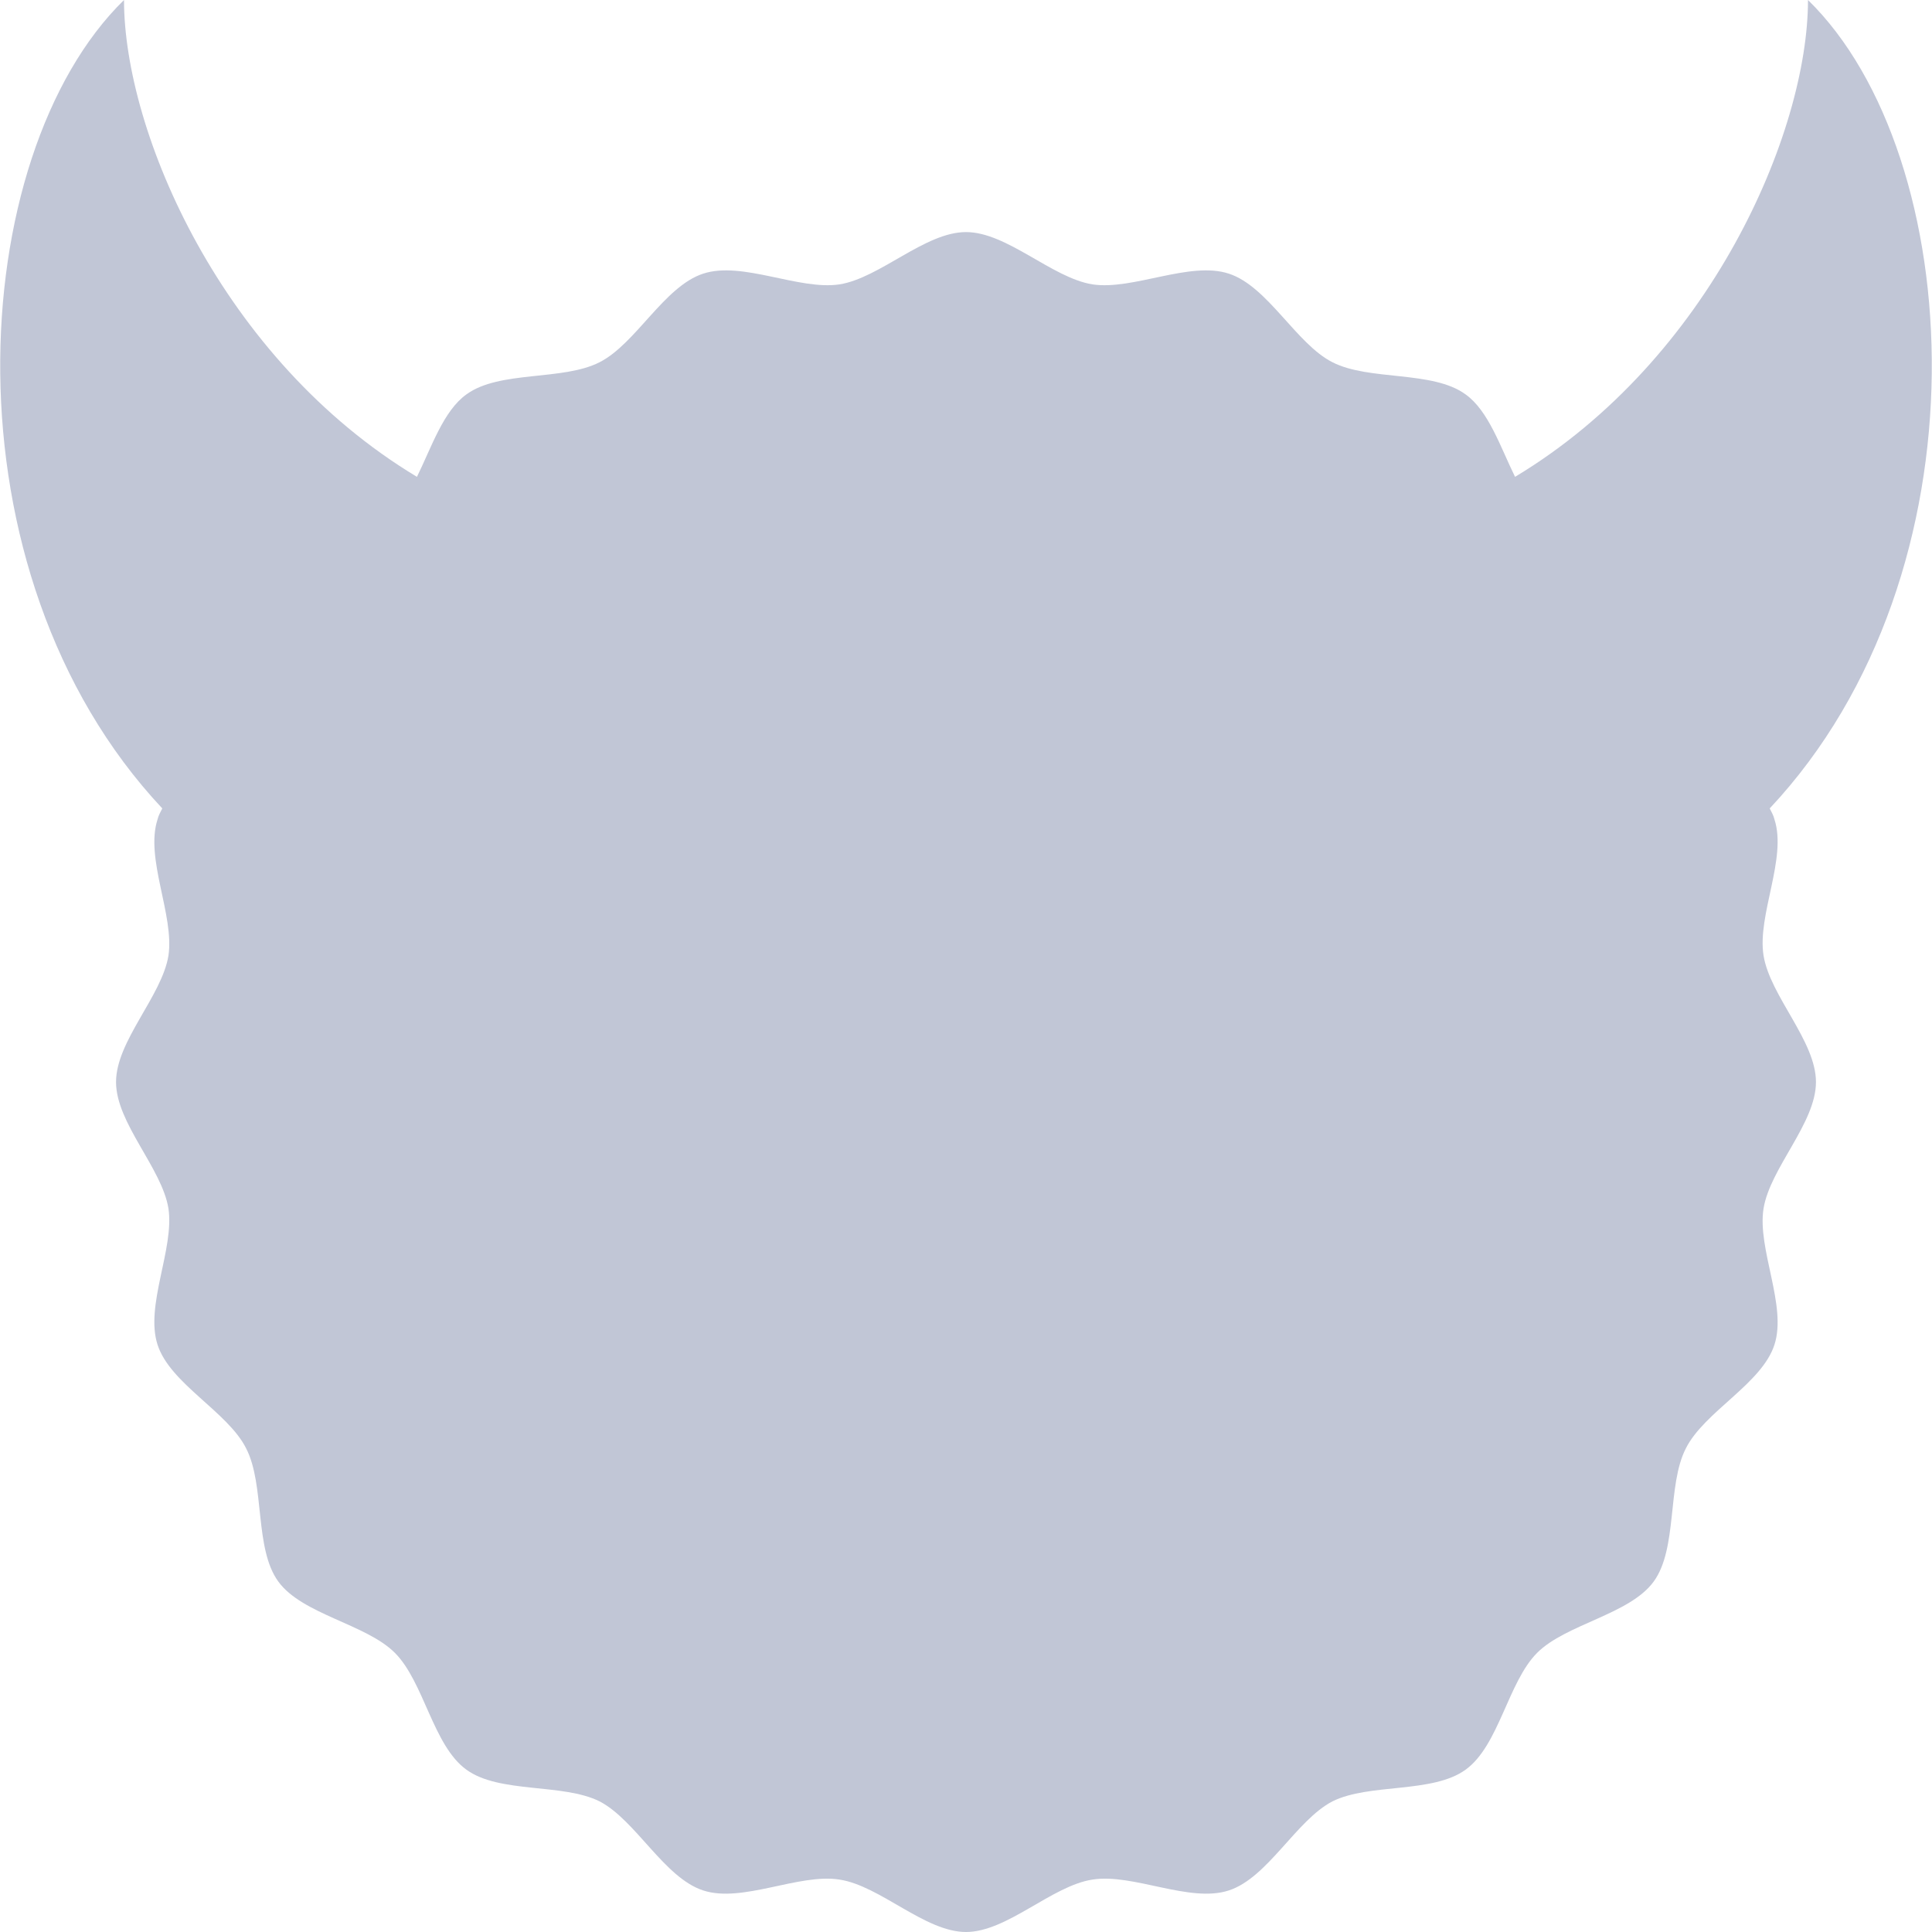 
<svg xmlns="http://www.w3.org/2000/svg" xmlns:xlink="http://www.w3.org/1999/xlink" width="16px" height="16px" viewBox="0 0 16 16" version="1.1">
<g id="surface1">
<path style=" stroke:none;fill-rule:nonzero;fill:#c1c6d6;fill-opacity:1;" d="M 14.656 6.695 C 16.496 4.734 16.289 1.285 14.973 0 C 14.973 1.094 14.164 2.977 12.547 3.949 C 12.426 3.703 12.328 3.402 12.137 3.266 C 11.863 3.066 11.34 3.156 11.035 3 C 10.734 2.848 10.5 2.371 10.176 2.266 C 9.852 2.16 9.383 2.406 9.047 2.355 C 8.711 2.301 8.34 1.922 8 1.922 C 7.66 1.922 7.289 2.301 6.953 2.355 C 6.617 2.406 6.148 2.16 5.824 2.266 C 5.5 2.371 5.266 2.848 4.965 3 C 4.66 3.156 4.137 3.066 3.863 3.266 C 3.672 3.402 3.574 3.703 3.453 3.949 C 1.836 2.977 1.027 1.094 1.027 0 C -0.289 1.285 -0.496 4.734 1.344 6.695 C 1.328 6.727 1.312 6.754 1.305 6.785 C 1.199 7.109 1.445 7.578 1.395 7.914 C 1.34 8.25 0.961 8.621 0.961 8.961 C 0.961 9.301 1.34 9.672 1.395 10.008 C 1.445 10.344 1.199 10.812 1.305 11.137 C 1.41 11.461 1.887 11.691 2.039 11.996 C 2.195 12.301 2.105 12.824 2.305 13.098 C 2.504 13.371 3.031 13.449 3.27 13.688 C 3.512 13.93 3.586 14.457 3.863 14.656 C 4.137 14.855 4.66 14.766 4.965 14.918 C 5.266 15.074 5.5 15.551 5.824 15.656 C 6.148 15.762 6.617 15.512 6.953 15.566 C 7.289 15.617 7.66 16 8 16 C 8.34 16 8.711 15.617 9.047 15.566 C 9.383 15.512 9.852 15.762 10.176 15.656 C 10.5 15.551 10.734 15.074 11.035 14.918 C 11.34 14.766 11.863 14.855 12.137 14.656 C 12.414 14.457 12.488 13.93 12.73 13.688 C 12.969 13.449 13.496 13.371 13.695 13.098 C 13.895 12.824 13.805 12.301 13.961 11.996 C 14.113 11.691 14.59 11.461 14.695 11.137 C 14.801 10.812 14.551 10.344 14.605 10.008 C 14.66 9.672 15.039 9.301 15.039 8.961 C 15.039 8.621 14.66 8.25 14.605 7.914 C 14.551 7.578 14.801 7.109 14.695 6.785 C 14.688 6.754 14.672 6.727 14.656 6.695 Z M 14.656 6.695 "/>
</g>
</svg>
